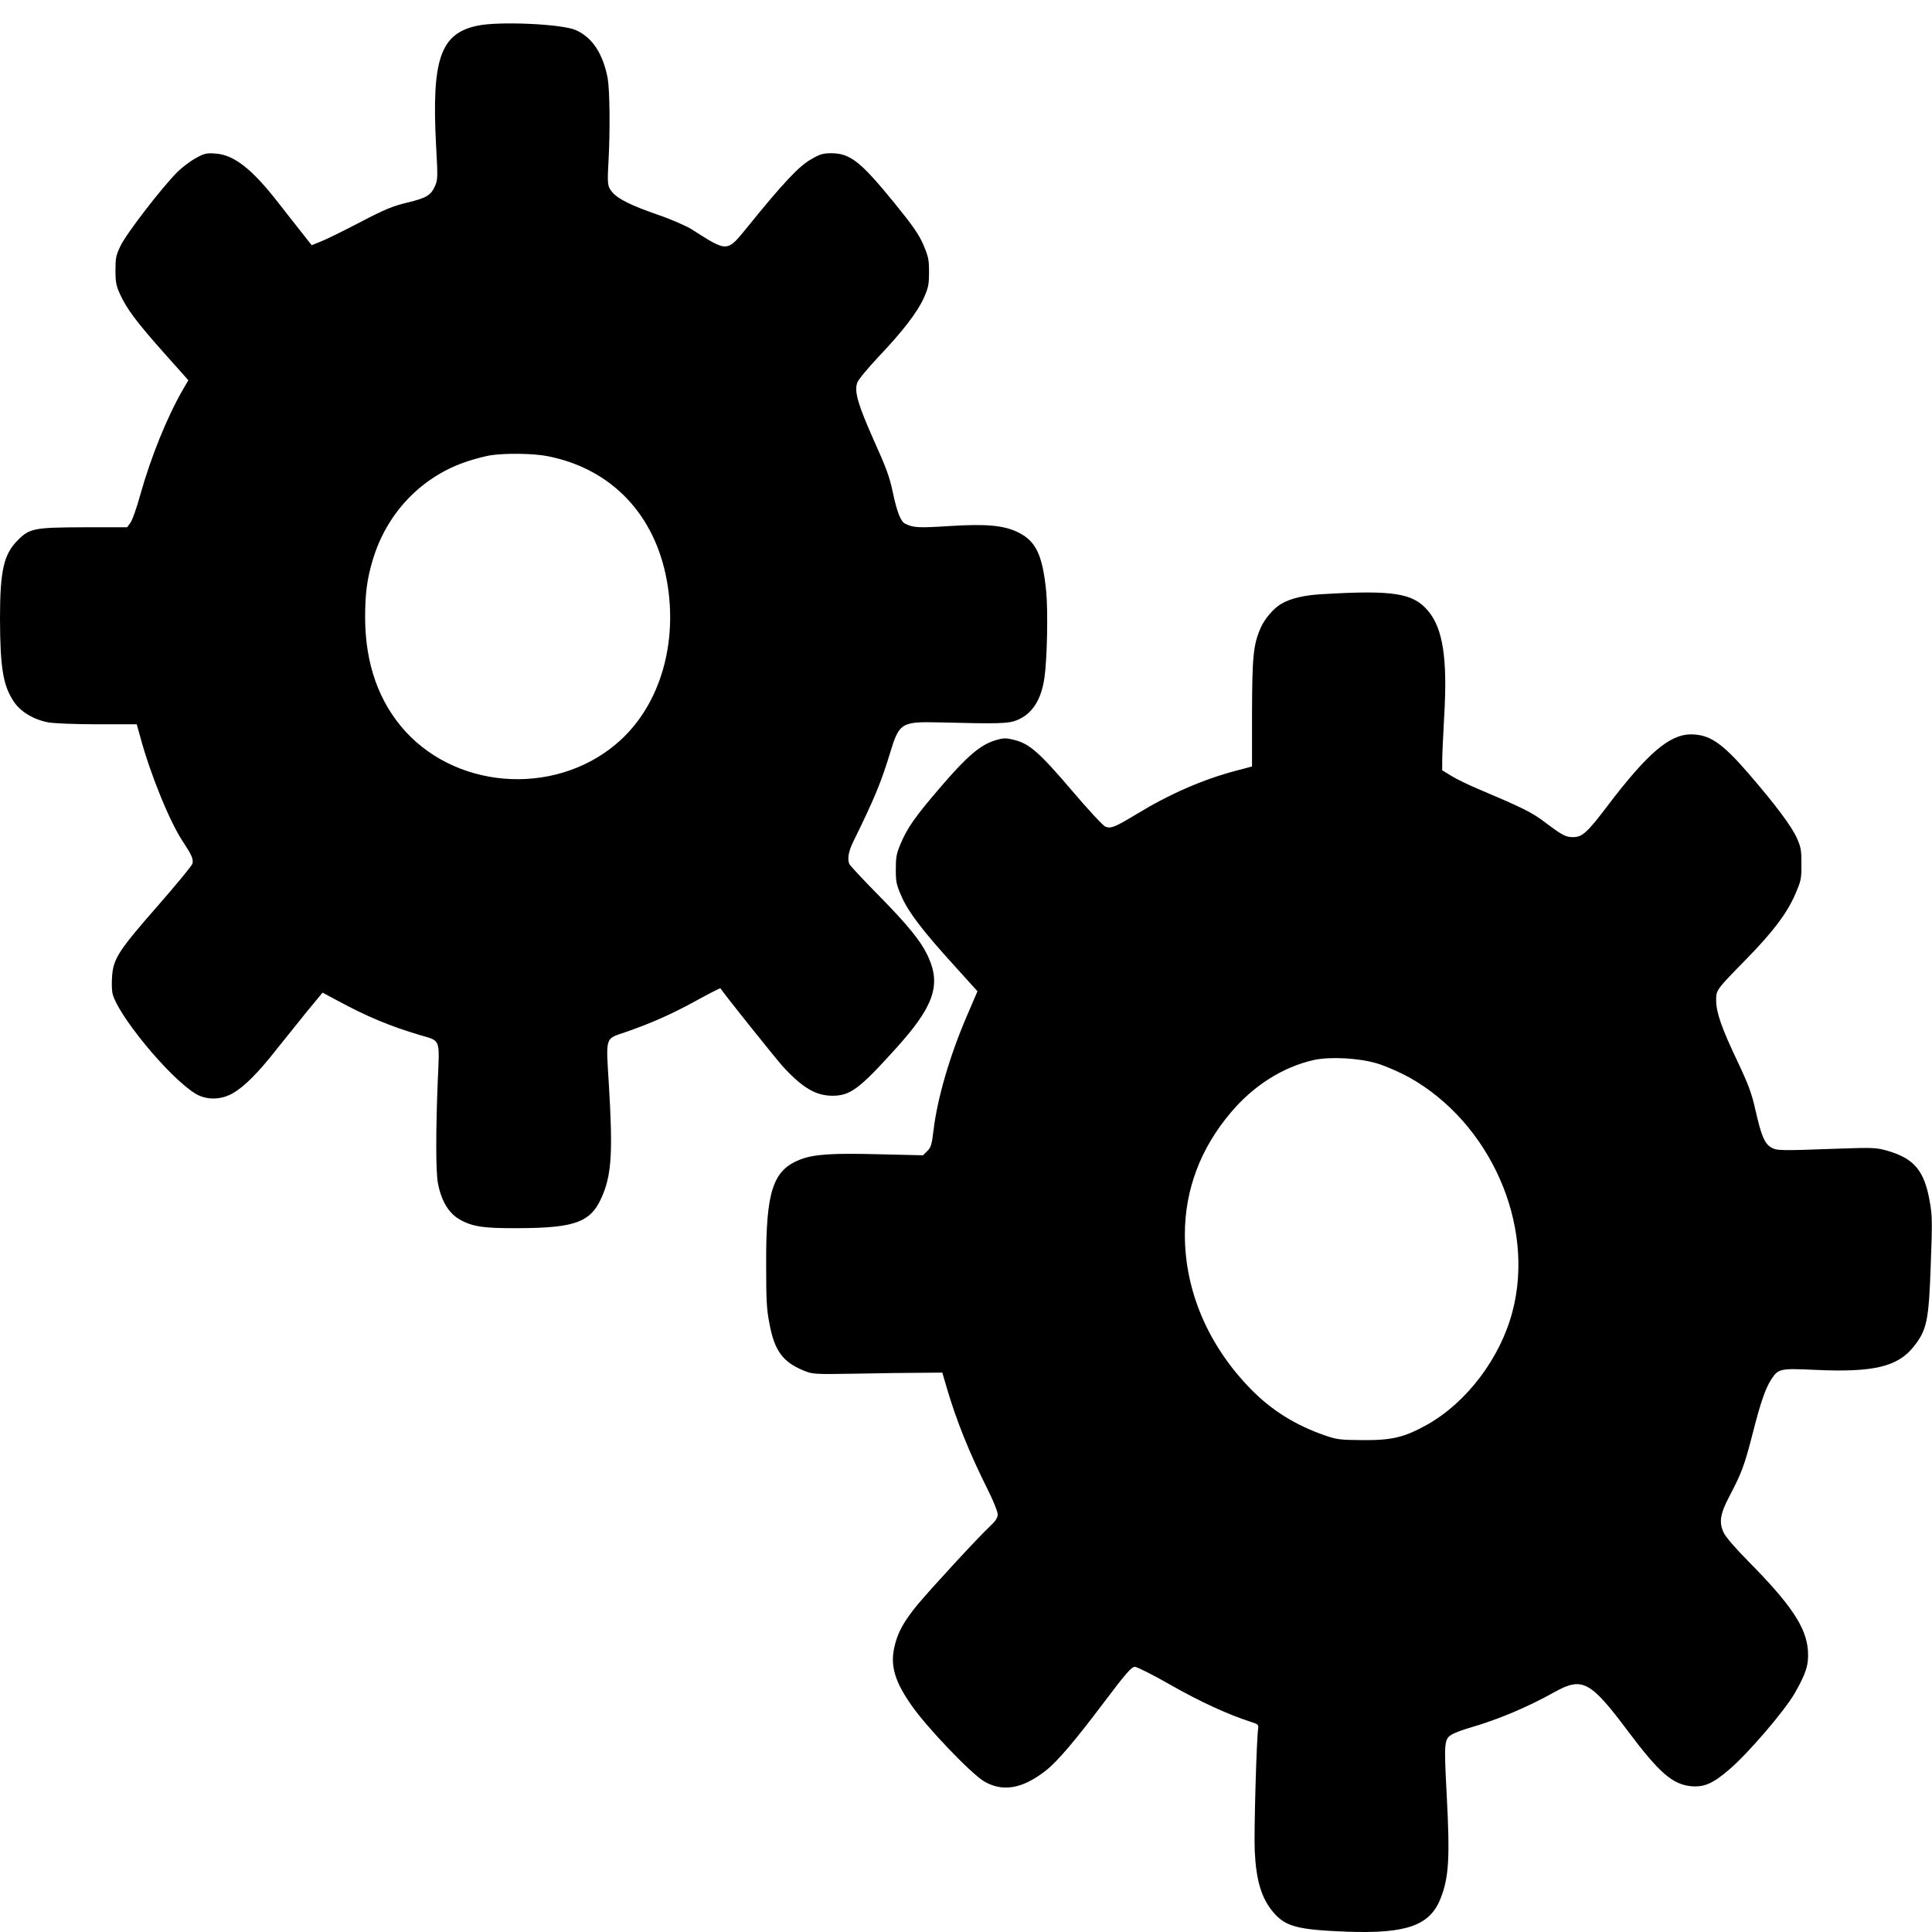 <?xml version="1.0" encoding="UTF-8" standalone="no"?>
<svg
   version="1.0"
   width="256pt"
   height="256pt"
   viewBox="0 0 256 256"
   preserveAspectRatio="xMidYMid"
   id="svg1576"
   sodipodi:docname="24276.svg"
   inkscape:export-filename="24276.png"
   inkscape:export-xdpi="71.999992"
   inkscape:export-ydpi="71.999992"
   inkscape:version="1.2.2 (b0a8486, 2022-12-01)"
   xmlns:inkscape="http://www.inkscape.org/namespaces/inkscape"
   xmlns:sodipodi="http://sodipodi.sourceforge.net/DTD/sodipodi-0.dtd"
   xmlns="http://www.w3.org/2000/svg"
   xmlns:svg="http://www.w3.org/2000/svg">
  <defs
     id="defs1580" />
  <sodipodi:namedview
     id="namedview1578"
     pagecolor="#505050"
     bordercolor="#eeeeee"
     borderopacity="1"
     inkscape:showpageshadow="0"
     inkscape:pageopacity="0"
     inkscape:pagecheckerboard="0"
     inkscape:deskcolor="#505050"
     inkscape:document-units="pt"
     showgrid="false"
     inkscape:zoom="0.55431818"
     inkscape:cx="745.96146"
     inkscape:cy="733.33333"
     inkscape:window-width="1920"
     inkscape:window-height="1016"
     inkscape:window-x="0"
     inkscape:window-y="0"
     inkscape:window-maximized="1"
     inkscape:current-layer="g1574" />
  <g
     transform="matrix(0.02,0,0,-0.023,1.2806404e-5,256.052)"
     fill="#000000"
     stroke="none"
     id="g1574"
     style="stroke-width:4.634">
    <path
       d="m 3165,10985 c -247,-44 -306,-193 -276,-688 12,-185 11,-200 -6,-234 -27,-55 -57,-71 -183,-97 -96,-20 -151,-39 -315,-114 -110,-50 -227,-100 -260,-111 l -60,-21 -66,73 c -36,39 -104,115 -151,167 -175,197 -297,281 -420,288 -59,4 -75,1 -130,-26 -35,-16 -89,-52 -120,-78 -96,-81 -342,-358 -379,-427 -31,-56 -34,-70 -34,-142 0,-68 5,-88 29,-135 44,-85 111,-163 289,-337 l 165,-161 -33,-49 c -106,-158 -215,-392 -286,-612 -23,-73 -52,-145 -65,-160 l -22,-26 H 553 C 224,8094 196,8089 116,8019 24,7938 0,7843 0,7568 c 1,-280 20,-383 89,-474 45,-61 131,-106 230,-123 40,-6 181,-11 328,-11 h 259 l 23,-72 c 66,-214 196,-491 282,-603 60,-79 71,-101 64,-128 -4,-12 -109,-123 -234,-247 -253,-251 -289,-300 -298,-398 -3,-33 -3,-76 1,-96 22,-117 375,-491 551,-584 72,-38 168,-37 247,2 79,40 167,117 291,254 59,64 151,164 205,222 l 99,104 99,-46 c 198,-93 344,-146 548,-199 137,-35 129,-16 116,-269 -13,-281 -13,-516 1,-582 21,-100 70,-173 141,-209 84,-43 161,-53 383,-52 400,1 497,35 572,200 55,120 63,251 37,626 -20,281 -26,263 105,302 165,49 317,107 474,183 86,41 158,73 160,71 23,-32 363,-401 413,-450 130,-123 219,-169 329,-169 118,0 178,39 419,271 250,240 301,363 218,525 -46,90 -133,184 -335,362 -102,90 -188,170 -191,179 -12,31 -4,70 25,123 144,255 186,344 246,515 60,173 75,181 323,176 394,-9 462,-7 515,12 103,35 164,117 185,247 18,112 24,385 11,499 -24,204 -67,284 -179,334 -96,43 -213,53 -464,39 -199,-11 -235,-10 -290,13 -30,12 -55,67 -82,178 -22,91 -42,140 -125,300 -107,209 -133,285 -111,336 6,16 69,82 138,146 162,148 262,261 304,344 29,58 33,75 33,147 0,72 -4,87 -37,156 -31,61 -67,107 -193,242 -223,238 -292,285 -416,286 -57,0 -77,-5 -139,-37 -77,-38 -184,-137 -415,-385 -141,-151 -131,-150 -375,-15 -36,19 -135,57 -220,82 -179,54 -264,91 -302,129 -33,34 -35,45 -27,171 12,184 9,416 -5,487 -31,142 -103,237 -213,278 -94,35 -507,51 -648,25 z m 461,-2480 c 425,-72 715,-337 793,-722 72,-354 -44,-702 -305,-912 -399,-321 -1062,-299 -1427,47 -177,169 -267,390 -268,656 0,138 13,226 51,334 93,271 325,481 627,567 49,14 115,29 148,34 98,14 286,12 381,-4 z"
       id="path1570"
       style="stroke-width:4.634" />
    <path
       d="m 8765,7710 c -126,-6 -217,-25 -278,-57 -49,-25 -108,-85 -134,-136 -50,-99 -57,-165 -58,-496 v -304 l -104,-24 c -220,-50 -443,-135 -660,-250 -145,-76 -172,-86 -209,-72 -15,6 -115,99 -222,209 -215,219 -281,269 -381,290 -55,12 -71,12 -127,-3 -97,-26 -184,-90 -357,-265 -175,-177 -224,-239 -269,-332 -27,-56 -31,-76 -31,-146 0,-74 4,-88 38,-156 46,-91 139,-197 348,-397 l 155,-149 -71,-144 c -112,-226 -195,-473 -220,-656 -12,-85 -17,-100 -42,-121 l -28,-24 -295,6 c -306,7 -424,0 -514,-29 -186,-61 -232,-182 -230,-609 0,-206 3,-254 22,-339 33,-153 87,-219 223,-268 63,-23 70,-23 359,-19 162,3 355,5 429,5 l 134,1 28,-83 c 65,-194 151,-379 273,-591 37,-64 66,-127 66,-142 0,-21 -13,-38 -52,-70 -81,-66 -393,-361 -479,-451 -92,-97 -133,-162 -154,-246 -27,-106 3,-196 113,-333 102,-128 395,-394 482,-439 124,-63 255,-43 410,63 77,53 196,175 382,390 149,172 185,207 207,207 14,0 121,-47 236,-104 193,-96 382,-171 528,-212 50,-13 56,-18 53,-37 -11,-52 -29,-605 -23,-708 9,-171 45,-273 123,-353 81,-83 161,-101 489,-112 392,-12 547,35 618,189 56,121 64,234 42,596 -19,314 -18,326 40,354 19,9 72,26 117,37 183,46 382,119 558,205 183,88 236,64 485,-225 208,-241 296,-308 421,-318 85,-6 141,15 249,95 129,96 368,339 437,443 75,115 92,163 86,244 -11,134 -113,266 -395,514 -81,71 -149,139 -162,163 -34,60 -25,110 37,212 80,132 99,176 152,355 54,185 87,268 126,319 46,61 58,63 285,54 388,-16 550,17 656,132 89,97 102,148 115,479 10,239 10,276 -6,354 -35,180 -102,251 -277,296 -80,20 -97,20 -339,13 -374,-12 -400,-12 -437,8 -43,23 -64,67 -102,212 -26,100 -45,145 -117,278 -108,197 -143,285 -144,355 0,62 -2,60 204,243 173,154 264,259 319,368 40,81 42,89 42,175 0,81 -3,97 -30,150 -34,67 -141,192 -320,372 -177,178 -259,226 -384,226 -141,-1 -287,-110 -551,-412 -135,-155 -167,-180 -229,-180 -48,0 -70,10 -189,88 -84,55 -144,81 -432,187 -69,25 -152,60 -185,78 l -60,32 v 55 c 0,30 6,145 13,254 23,334 -8,507 -106,609 -99,103 -231,121 -697,97 z m 359,-2704 c 55,-14 148,-50 210,-79 540,-262 839,-851 686,-1352 -81,-267 -302,-521 -563,-649 -152,-74 -233,-91 -427,-90 -150,1 -173,3 -255,28 -192,58 -351,144 -487,265 -283,251 -438,566 -438,891 0,259 104,498 306,705 151,155 344,261 549,301 107,20 297,12 419,-20 z"
       id="path1572"
       style="stroke-width:4.634" />
  </g>
</svg>
